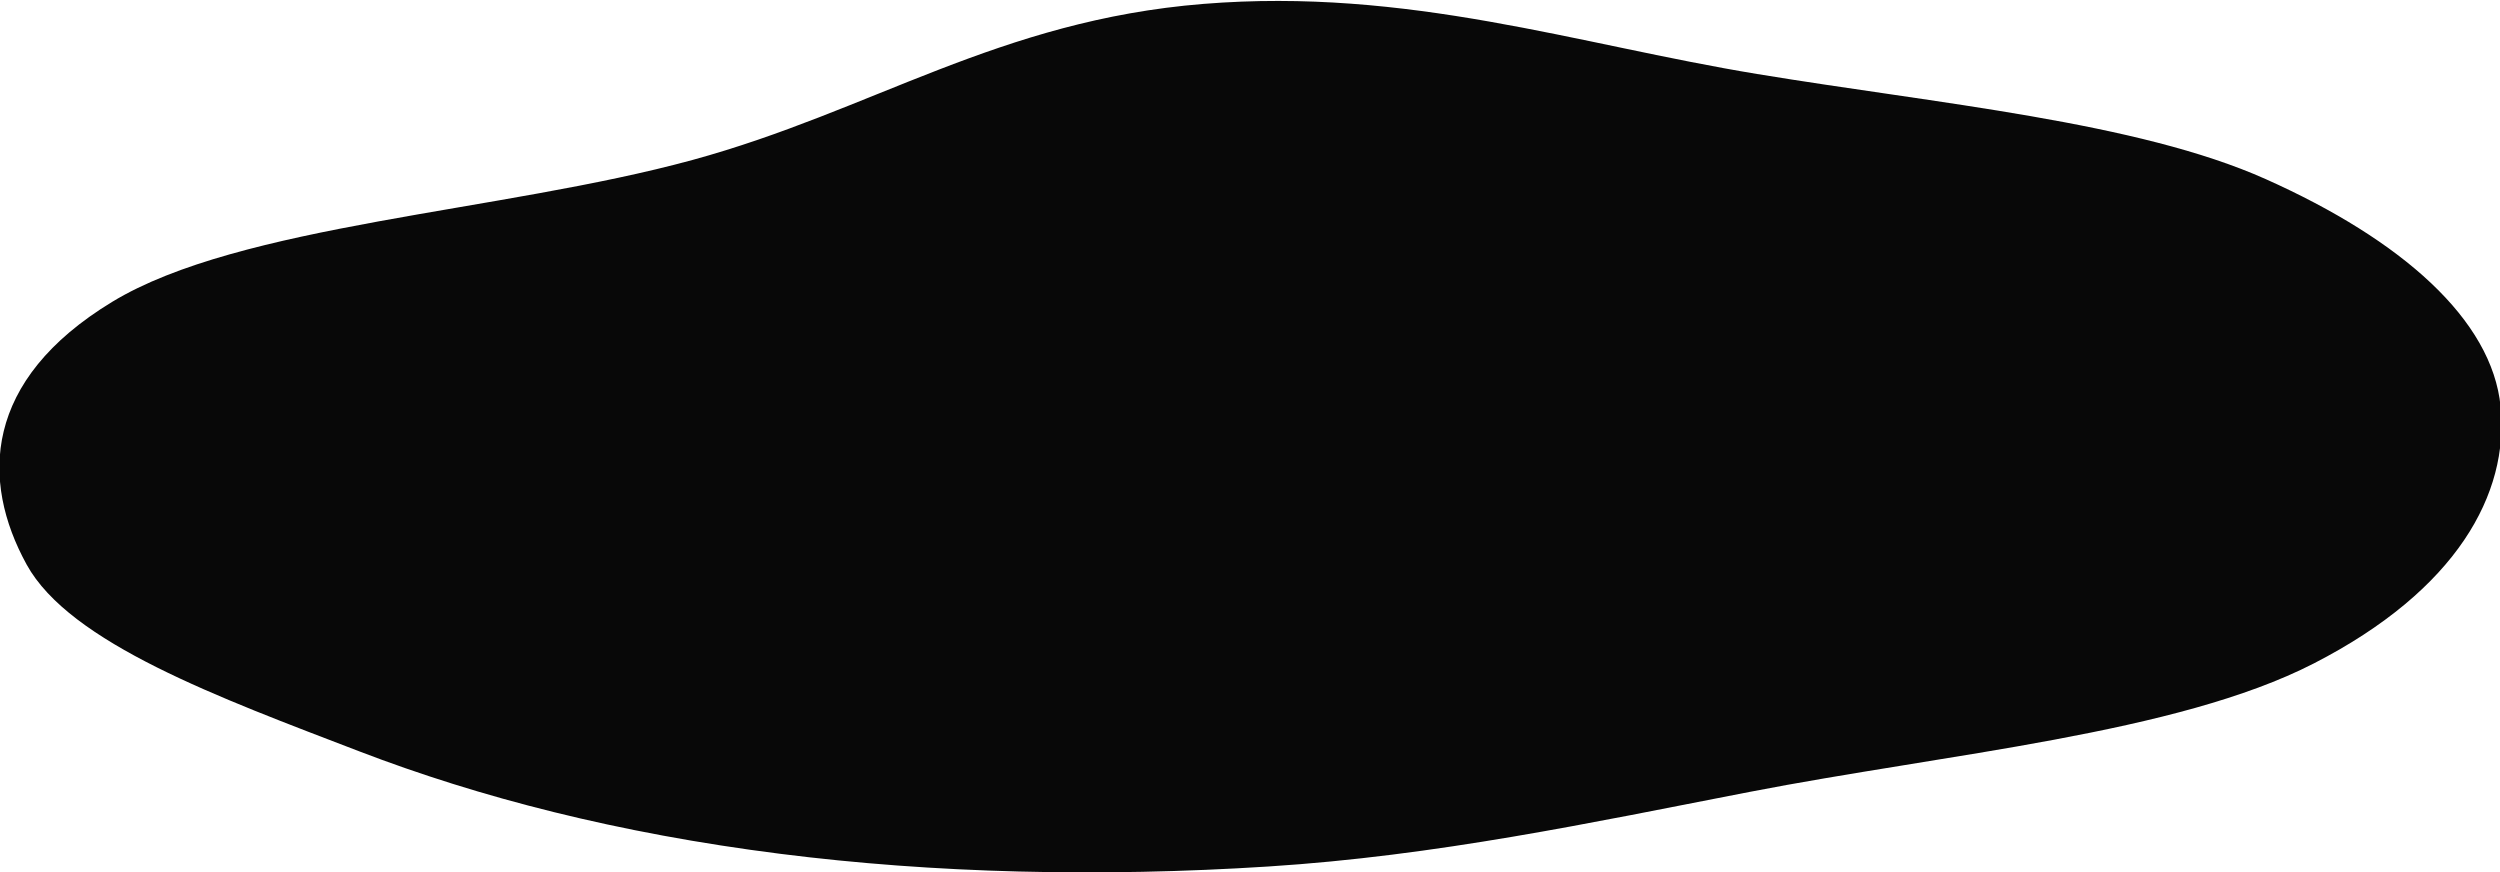 <svg width="1920" height="670" viewBox="0 0 1920 670" fill="none" xmlns="http://www.w3.org/2000/svg">
  <path fill-rule="evenodd" clip-rule="evenodd" d="M924.169 3.001c157.401-12.71 286.421 30.924 425.281 53.83 138.67 22.874 291.93 36.589 390.72 80.771 104.65 46.802 173.7 107.958 180.29 174.599 6.62 66.901-33.45 140.875-143.49 197.337-105.33 54.048-282.14 69.295-433.34 98.657-122.01 23.693-240.34 49.031-369.732 57.292-129.381 8.26-256.452 5.234-374.718-9.761-124.389-15.771-231.14-43.338-323.406-78.754-107.131-41.123-222.13-83.038-255.302-143.383-35.452-64.492-33.331-141.593 65.602-201.712 98.189-59.666 298.896-68.917 445.749-109.021C669.654 85.216 767.207 15.676 924.169 3.001Z" fill="#080808"/>
</svg>